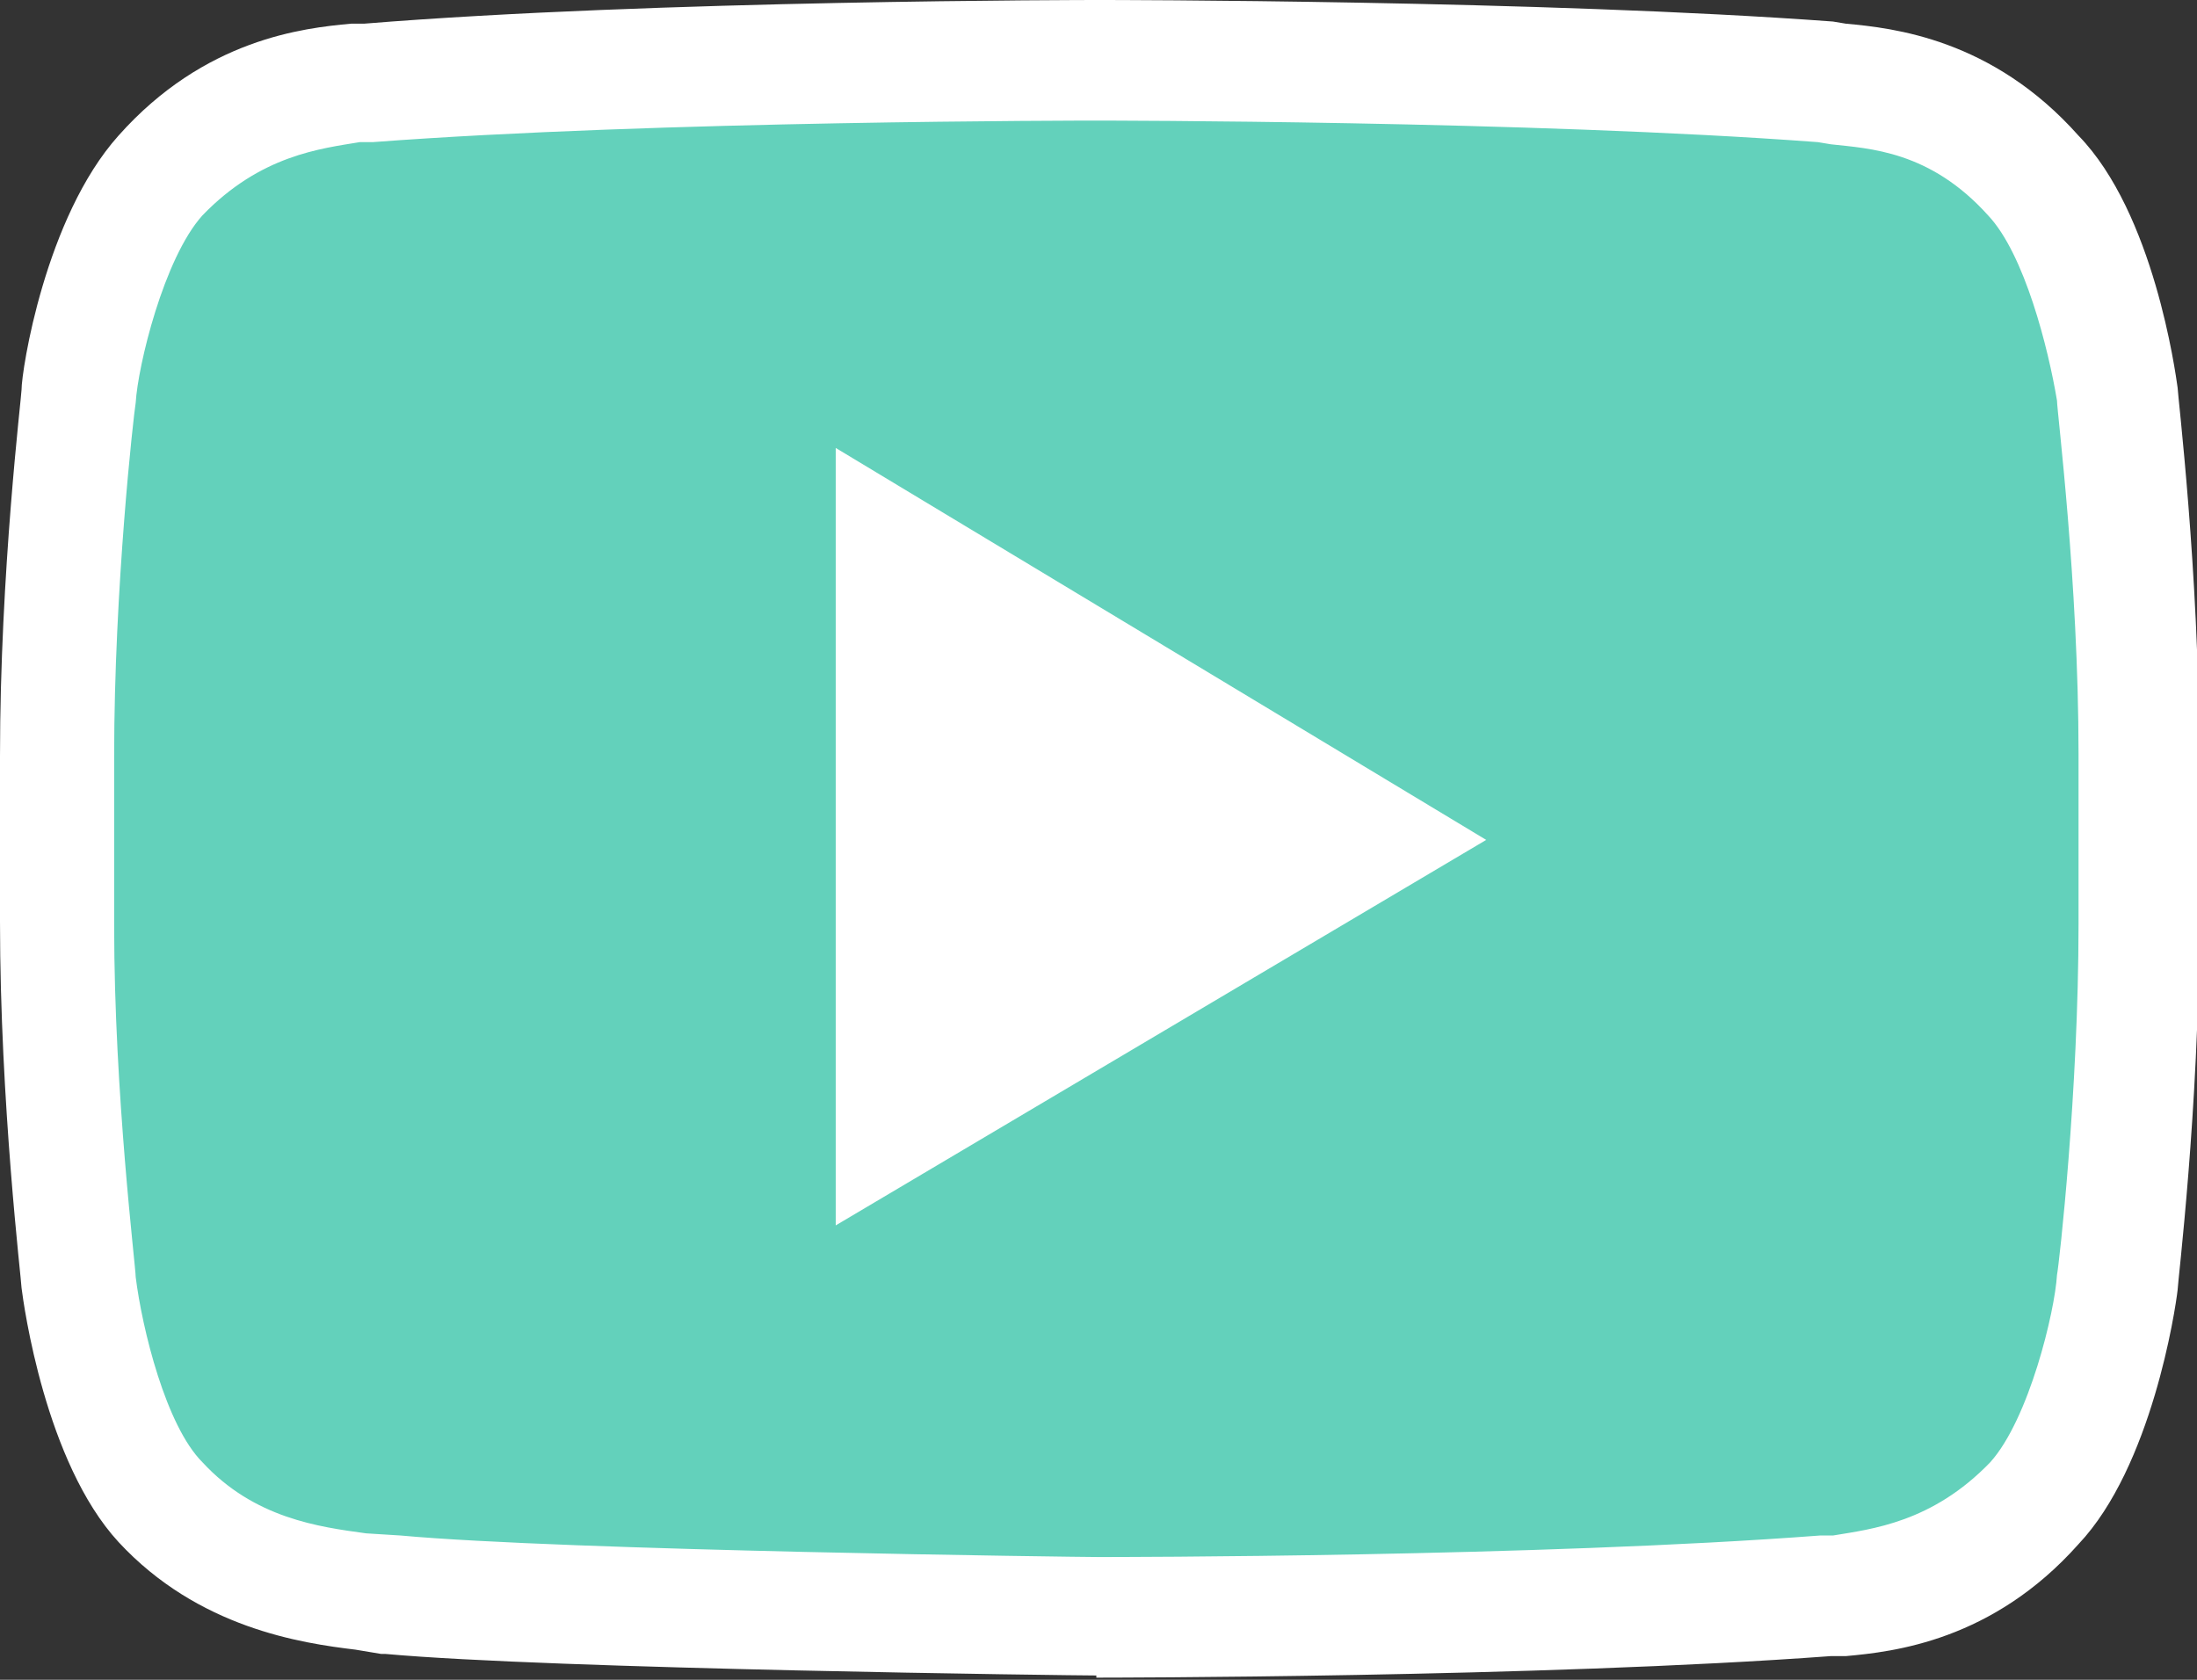 <svg width="102" height="78" viewBox="0 0 102 78" xmlns="http://www.w3.org/2000/svg">
          <rect x="0" y="0" width="102" height="78" fill="#333333" stroke="none"/>
          <path
            d="M98.2 18.3s-.9-7-3.8-10.2c-3.7-4-7.8-4.1-9.6-4.4-13.5-1-33.8-1-33.8-1h-.1s-20.3 0-33.8 1c-1.9.3-6 .4-9.6 4.4-2.8 3.1-3.8 10.2-3.8 10.2s-1 8.3-1 16.6v7.8c0 8.4 1 16.7 1 16.7s.9 7 3.8 10.2c3.7 4 8.5 4 10.6 4.4 7.8.8 32.9 1 32.9 1s20.3 0 33.8-1c1.9-.3 6-.4 9.6-4.4 2.8-3.1 3.8-10.2 3.8-10.2s1-8.3 1-16.7V35c0-8.3-1-16.6-1-16.6Z"
            fill="#63D1BB" />
          <path
            d="M50.9 77.8c-1 0-25.3-.3-33-1h-.2l-1.2-.2c-2.5-.3-7.3-1-11-5-3.4-3.7-4.4-11-4.5-11.8 0-.3-1-8.6-1-17v-7.7c0-8.5 1-16.7 1-17 0-.9 1.1-8 4.5-11.8 4-4.5 8.6-5 10.8-5.2h.6C30.4 0 50.7 0 51 0h.1c.2 0 20.5 0 34 1l.6.1c2.2.2 6.8.7 10.8 5.2 3.5 3.6 4.5 11 4.6 11.7 0 .3 1 8.6 1 17V43c0 8.4-1 16.6-1 16.9-.1.9-1.2 8.2-4.6 11.8-4 4.5-8.6 5-10.8 5.2H85c-13.5 1-33.9 1-34.1 1Zm-32.3-6.5c7.6.7 31.6 1 32.4 1 .7 0 20.4 0 33.5-1h.6c1.8-.3 4.6-.6 7.3-3.4 1.8-2 3-7 3.1-8.7.1-.5 1-8.5 1-16.3V35c0-8-1-15.9-1-16.4-.4-2.4-1.5-6.8-3.2-8.6-2.7-3-5.5-3.1-7.3-3.3l-.6-.1c-13.3-1-33.3-1-33.5-1h-.1c-.2 0-20.3 0-33.5 1h-.6c-1.8.3-4.6.6-7.3 3.4-1.8 2-3 7-3.1 8.7-.1.6-1 8.6-1 16.4V43c0 7.8 1 15.8 1 16.3.3 2.4 1.4 6.9 3.1 8.6 2.4 2.6 5.4 3 7.6 3.3l1.6.1Z"
            fill="#fff" />
          <path d="M38.8 20.8v36.1L69 39 38.8 20.8Z" fill="#fff" />
        </svg>
